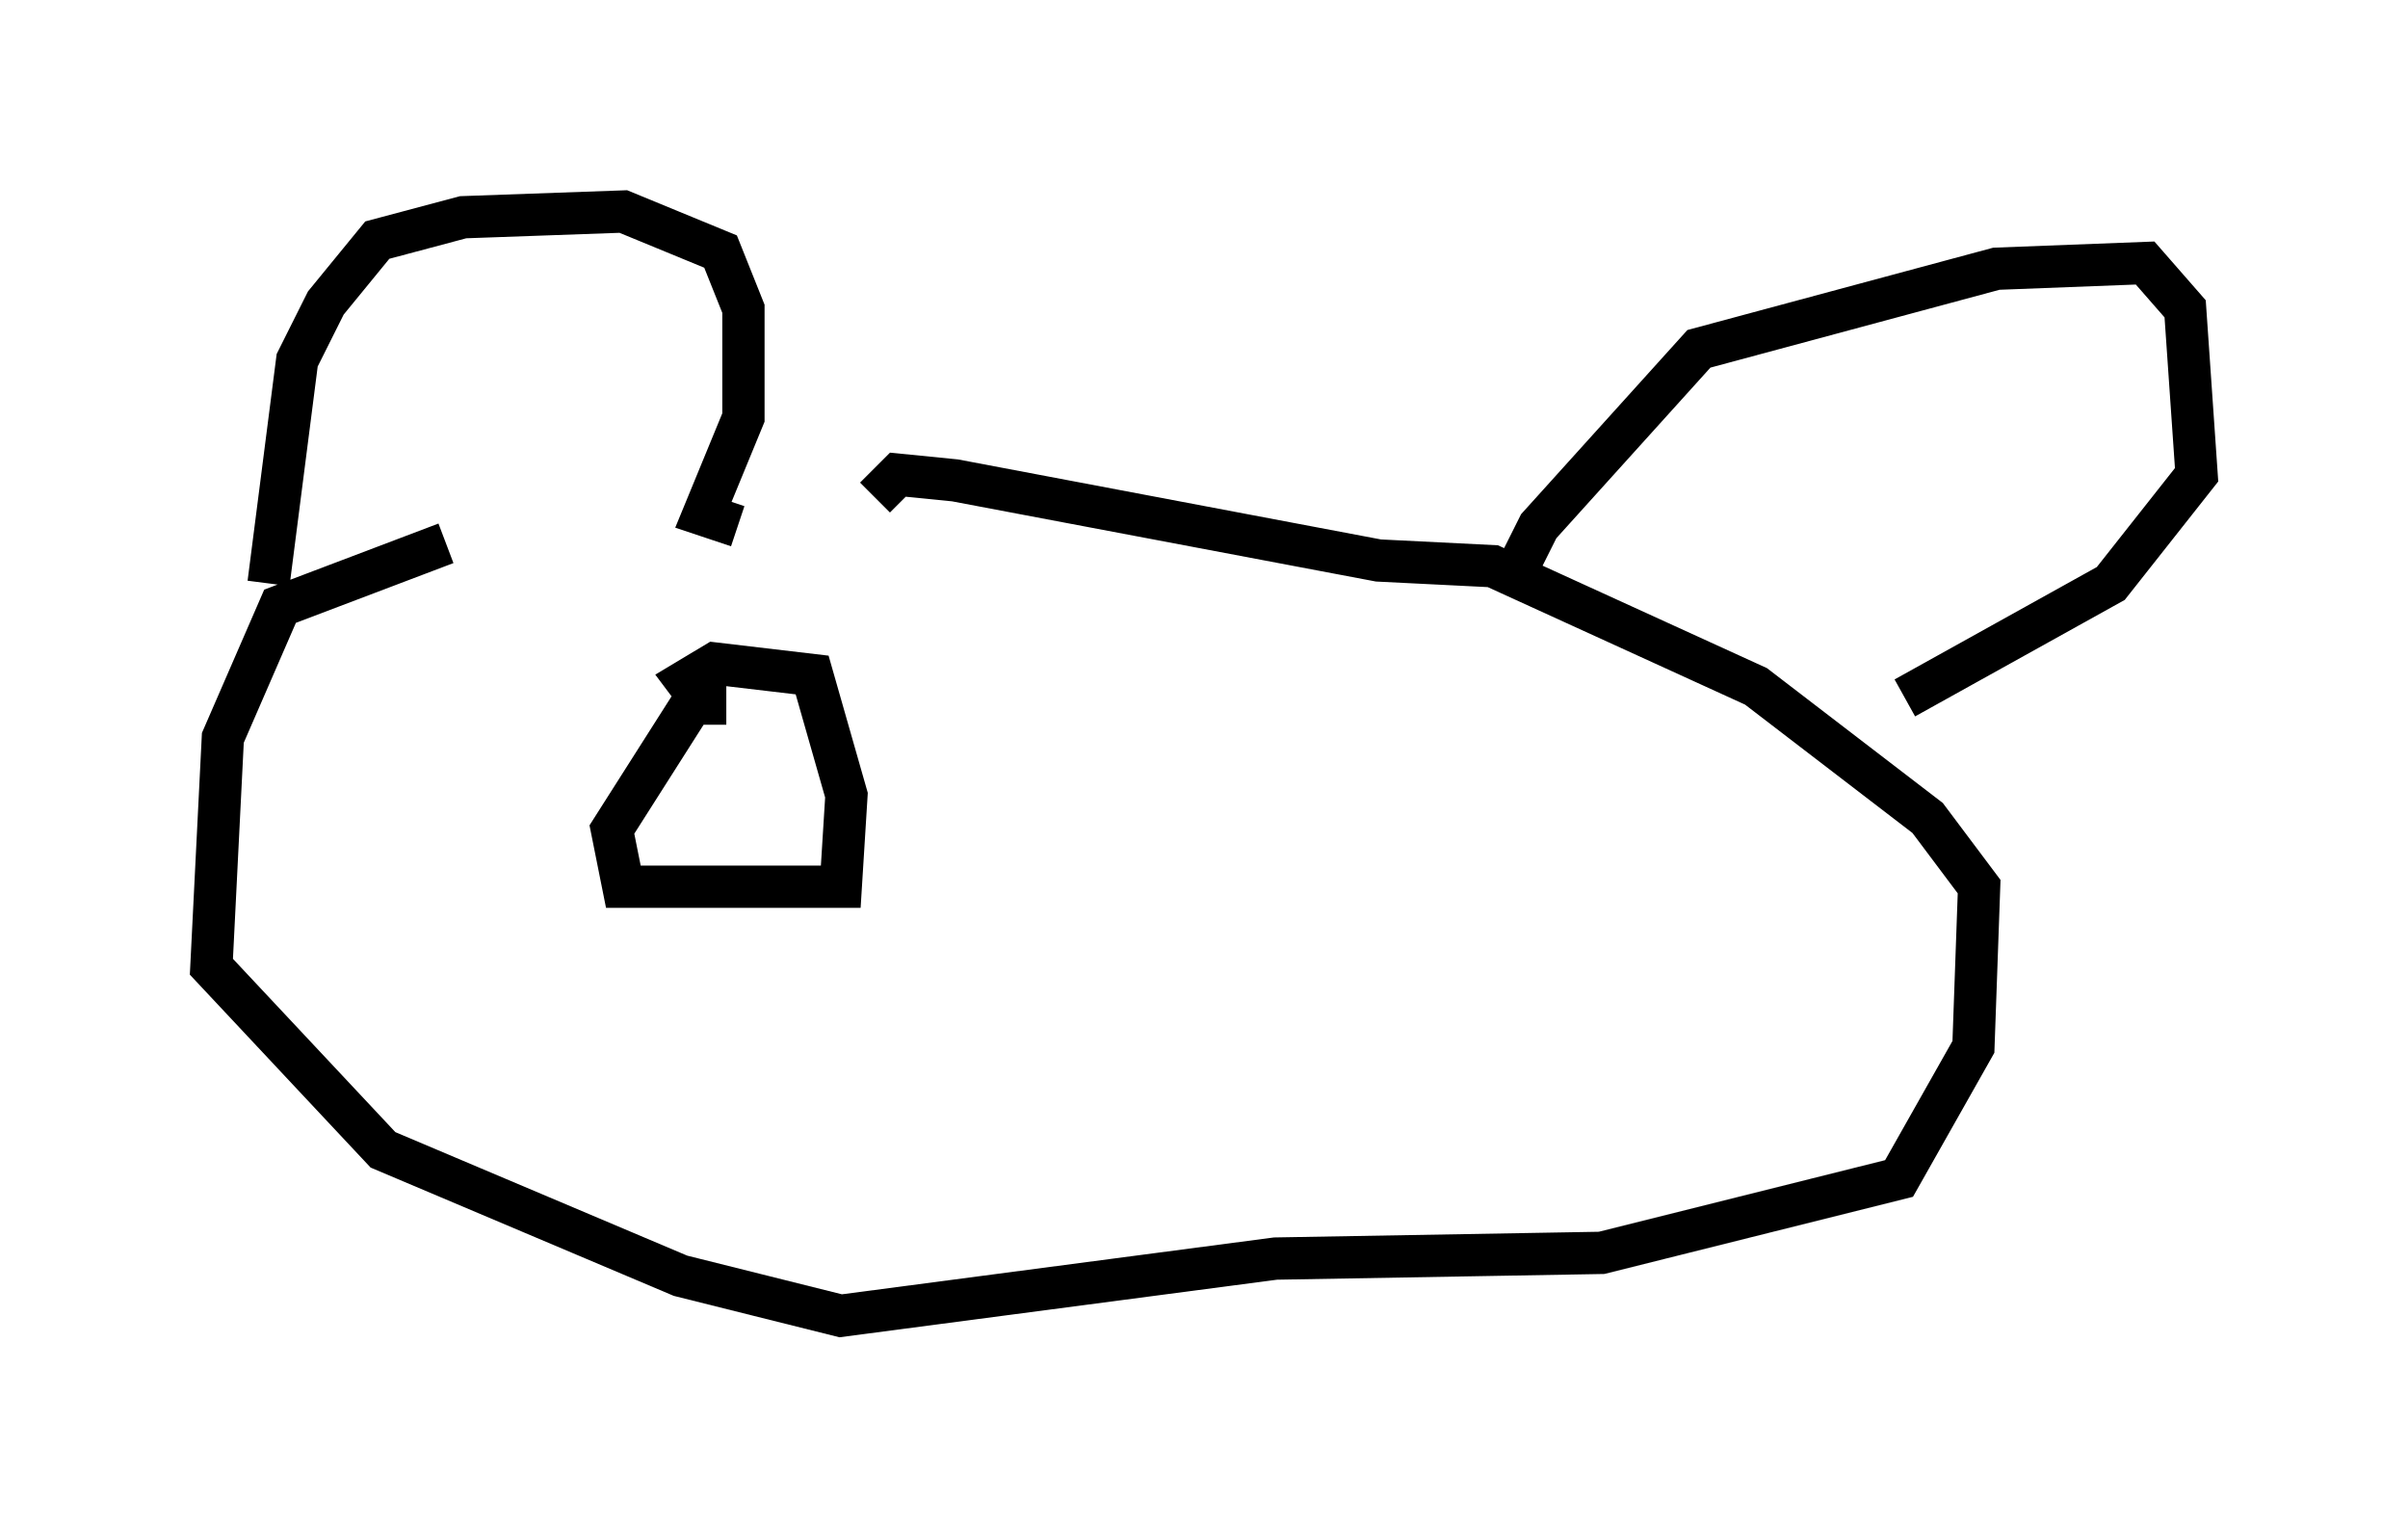 <?xml version="1.0" encoding="utf-8" ?>
<svg baseProfile="full" height="36.116" version="1.1" width="56.955" xmlns="http://www.w3.org/2000/svg" xmlns:ev="http://www.w3.org/2001/xml-events" xmlns:xlink="http://www.w3.org/1999/xlink"><defs /><rect fill="white" height="36.116" width="56.955" x="0" y="0" /><path d="M21.238, 12.713 m-10.69, 0.135 l-3.924, 1.488 -1.353, 3.112 l-0.271, 5.413 4.059, 4.33 l7.036, 2.977 3.789, 0.947 l10.284, -1.353 7.713, -0.135 l7.036, -1.759 1.759, -3.112 l0.135, -3.789 -1.218, -1.624 l-4.059, -3.112 -6.225, -2.842 l-2.706, -0.135 -10.013, -1.894 l-1.353, -0.135 -0.541, 0.541 m-14.344, 2.03 l0.677, -5.277 0.677, -1.353 l1.218, -1.488 2.03, -0.541 l3.789, -0.135 2.3, 0.947 l0.541, 1.353 0.0, 2.571 l-0.947, 2.3 0.812, 0.271 m18.268, 1.353 l0.677, -1.353 3.789, -4.195 l7.036, -1.894 3.518, -0.135 l0.947, 1.083 0.271, 3.924 l-2.03, 2.571 -4.871, 2.706 m-27.875, 0.135 l-0.812, 0.0 -1.894, 2.977 l0.271, 1.353 0.812, 0.0 l4.33, 0.0 0.135, -2.165 l-0.812, -2.842 -2.3, -0.271 l-0.677, 0.406 0.406, 0.541 " fill="none" stroke="black" stroke-width="1" /></svg>